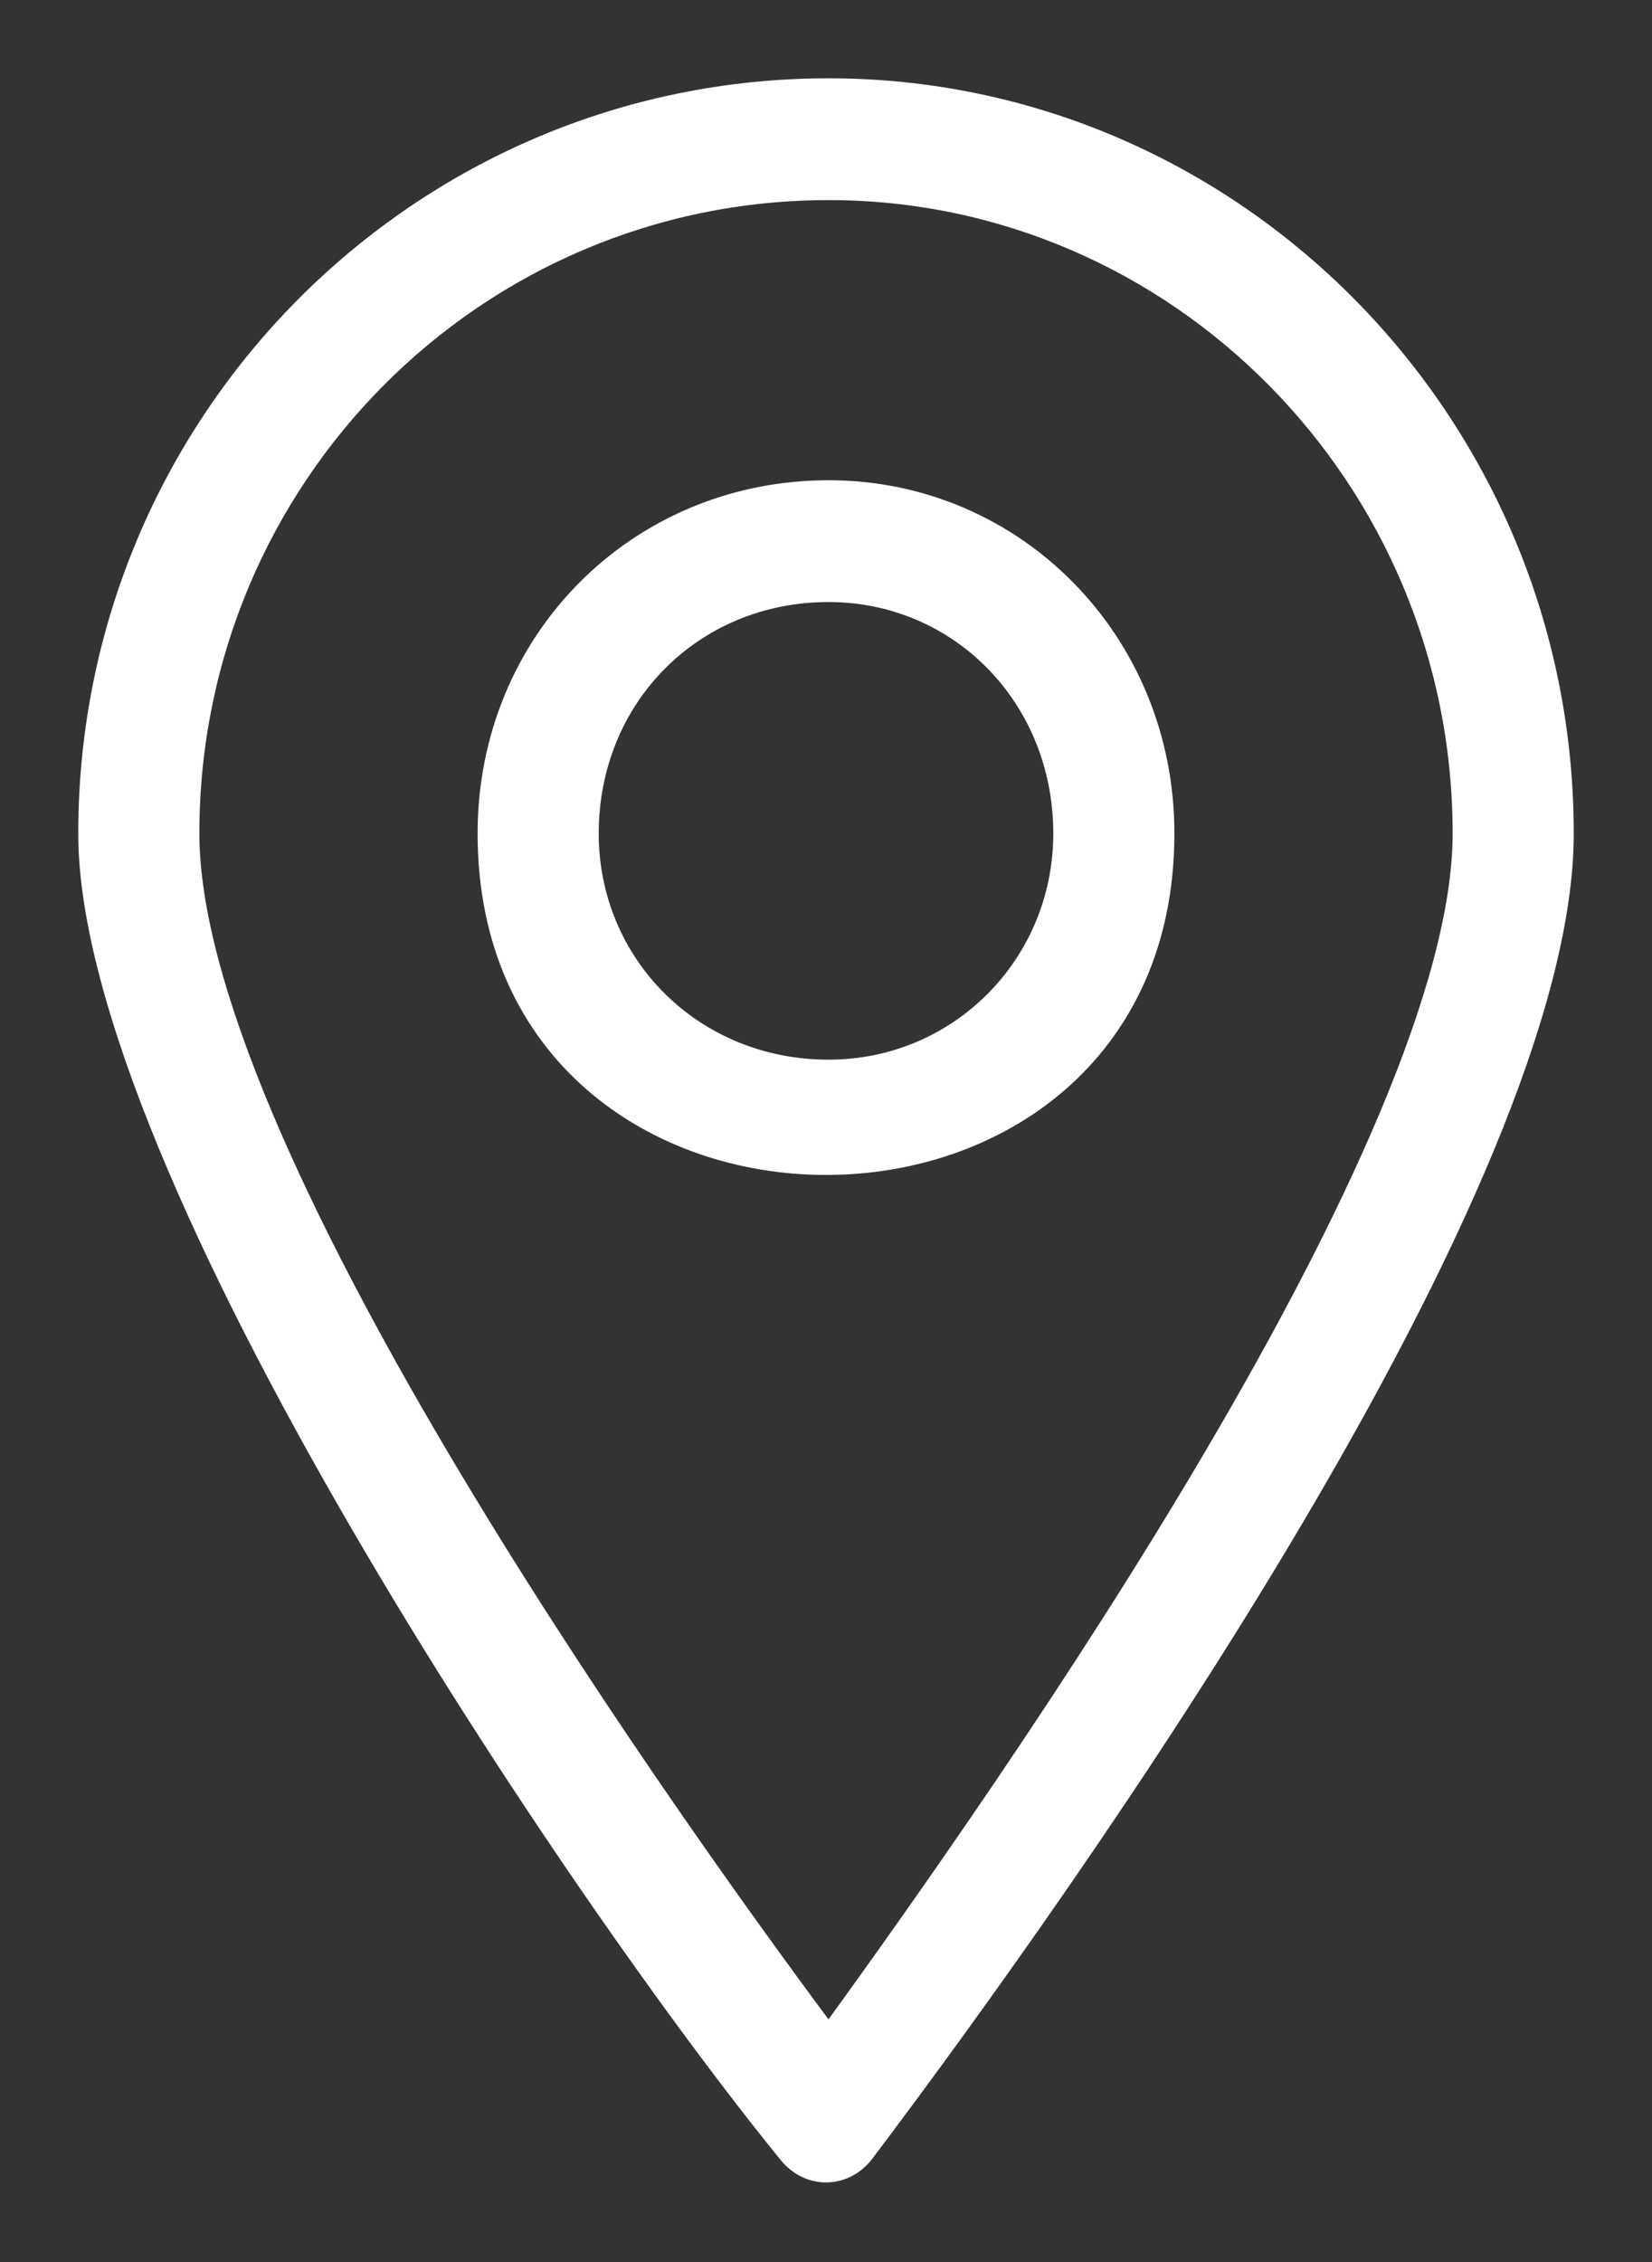 <?xml version="1.0" encoding="UTF-8"?>
<svg width="19px" height="26px" viewBox="0 0 19 26" version="1.1" xmlns="http://www.w3.org/2000/svg" xmlns:xlink="http://www.w3.org/1999/xlink">
    <rect x="0" y="0" width="19" height="26" fill="#333333" stroke="none"/>
    <!-- Generator: sketchtool 55.2 (78181) - https://sketchapp.com -->
    <title>CC791873-0B9F-4CE8-946D-B965D28E22E4</title>
    <desc>Created with sketchtool.</desc>
    <g id="💎-VD---Homepage-and-PDP---Iteration-2" stroke="none" stroke-width="1" fill="none" fill-rule="evenodd">
        <g id="ELC---Homepage---Medium-768" transform="translate(-688, -54)" fill="#FFFFFF" fill-rule="nonzero" stroke="#FFFFFF" stroke-width="0.2">
            <g id="Mobile-header" transform="translate(0, 36)">
                <g id="Group" transform="translate(10, 9)">
                    <g id="Icons/Store-Locator-3" transform="translate(679, 10)">
                        <g id="Group-2">
                            <g id="Group">
                                <path d="M8.53,0 C13.182,0 17,3.84 17,8.58 C17,12.6 11.393,20.52 8.947,23.76 C8.709,24.06 8.291,24.06 8.053,23.76 C5.607,20.76 0,12.42 0,8.58 C0,3.84 3.818,0 8.53,0 Z M8.53,1.2 C4.474,1.2 1.193,4.5 1.193,8.58 C1.193,12.12 6.382,19.5 8.53,22.38 C10.618,19.5 15.807,12.12 15.807,8.58 C15.807,4.5 12.526,1.2 8.53,1.2 Z" id="Shape"></path>
                                <path d="M8.53,4.62 C10.677,4.62 12.407,6.36 12.407,8.58 C12.407,13.68 4.593,13.68 4.593,8.58 C4.593,6.36 6.323,4.62 8.53,4.62 Z M8.53,5.82 C6.979,5.82 5.786,7.02 5.786,8.58 C5.786,10.08 6.979,11.28 8.53,11.28 C10.021,11.28 11.214,10.08 11.214,8.58 C11.214,7.02 10.021,5.82 8.53,5.82 Z" id="Shape"></path>
                            </g>
                        </g>
                    </g>
                </g>
            </g>
        </g>
    </g>
</svg>